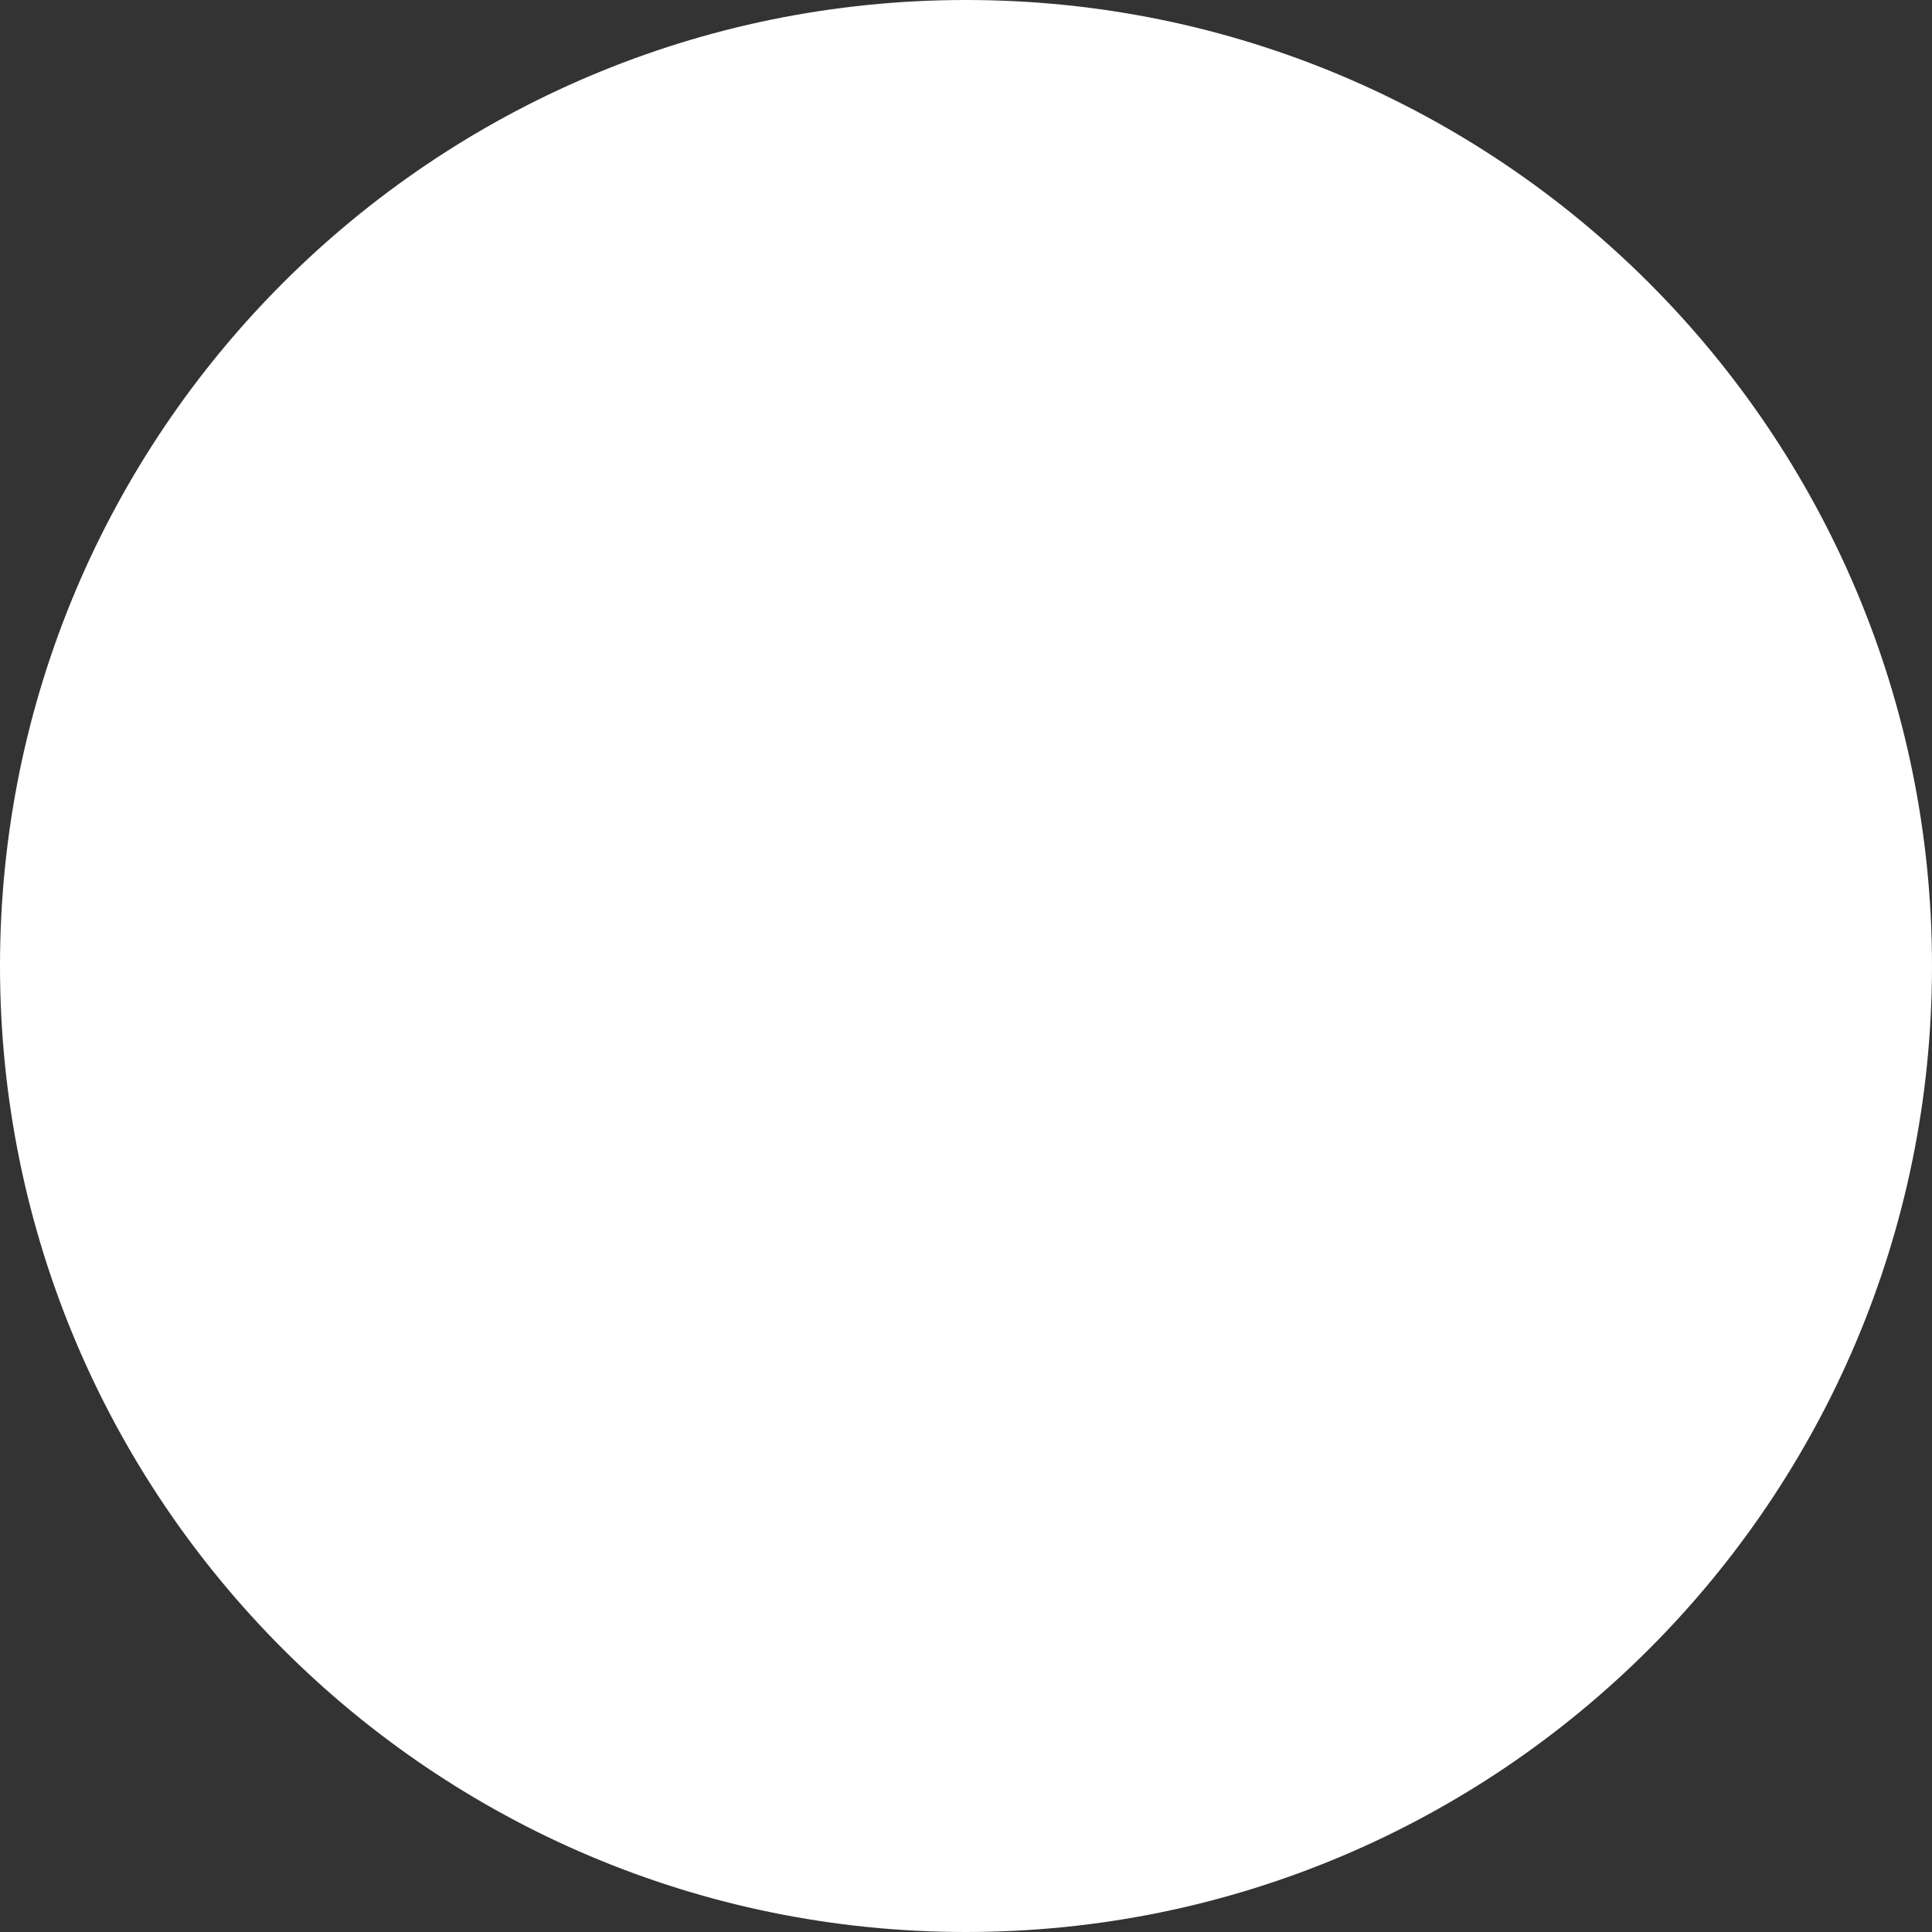 <svg version="1.1" xmlns="http://www.w3.org/2000/svg" xmlns:xlink="http://www.w3.org/1999/xlink" width="19.516" height="19.516" viewBox="0,0,19.516,19.516"><rect x="0" y="0" width="19.516" height="19.516" fill="#333333" stroke="none"/><g transform="translate(-390.938,-151.726)"><g data-paper-data="{&quot;isPaintingLayer&quot;:true}" fill="#ffffff" fill-rule="nonzero" stroke="#ffffff" stroke-width="1" stroke-linecap="butt" stroke-linejoin="miter" stroke-miterlimit="10" stroke-dasharray="" stroke-dashoffset="0" style="mix-blend-mode: normal"><path d="M391.438,161.484c0,-5.113 4.145,-9.258 9.258,-9.258c5.113,0 9.258,4.145 9.258,9.258c0,5.113 -4.145,9.258 -9.258,9.258c-5.113,0 -9.258,-4.145 -9.258,-9.258z"/></g></g></svg>